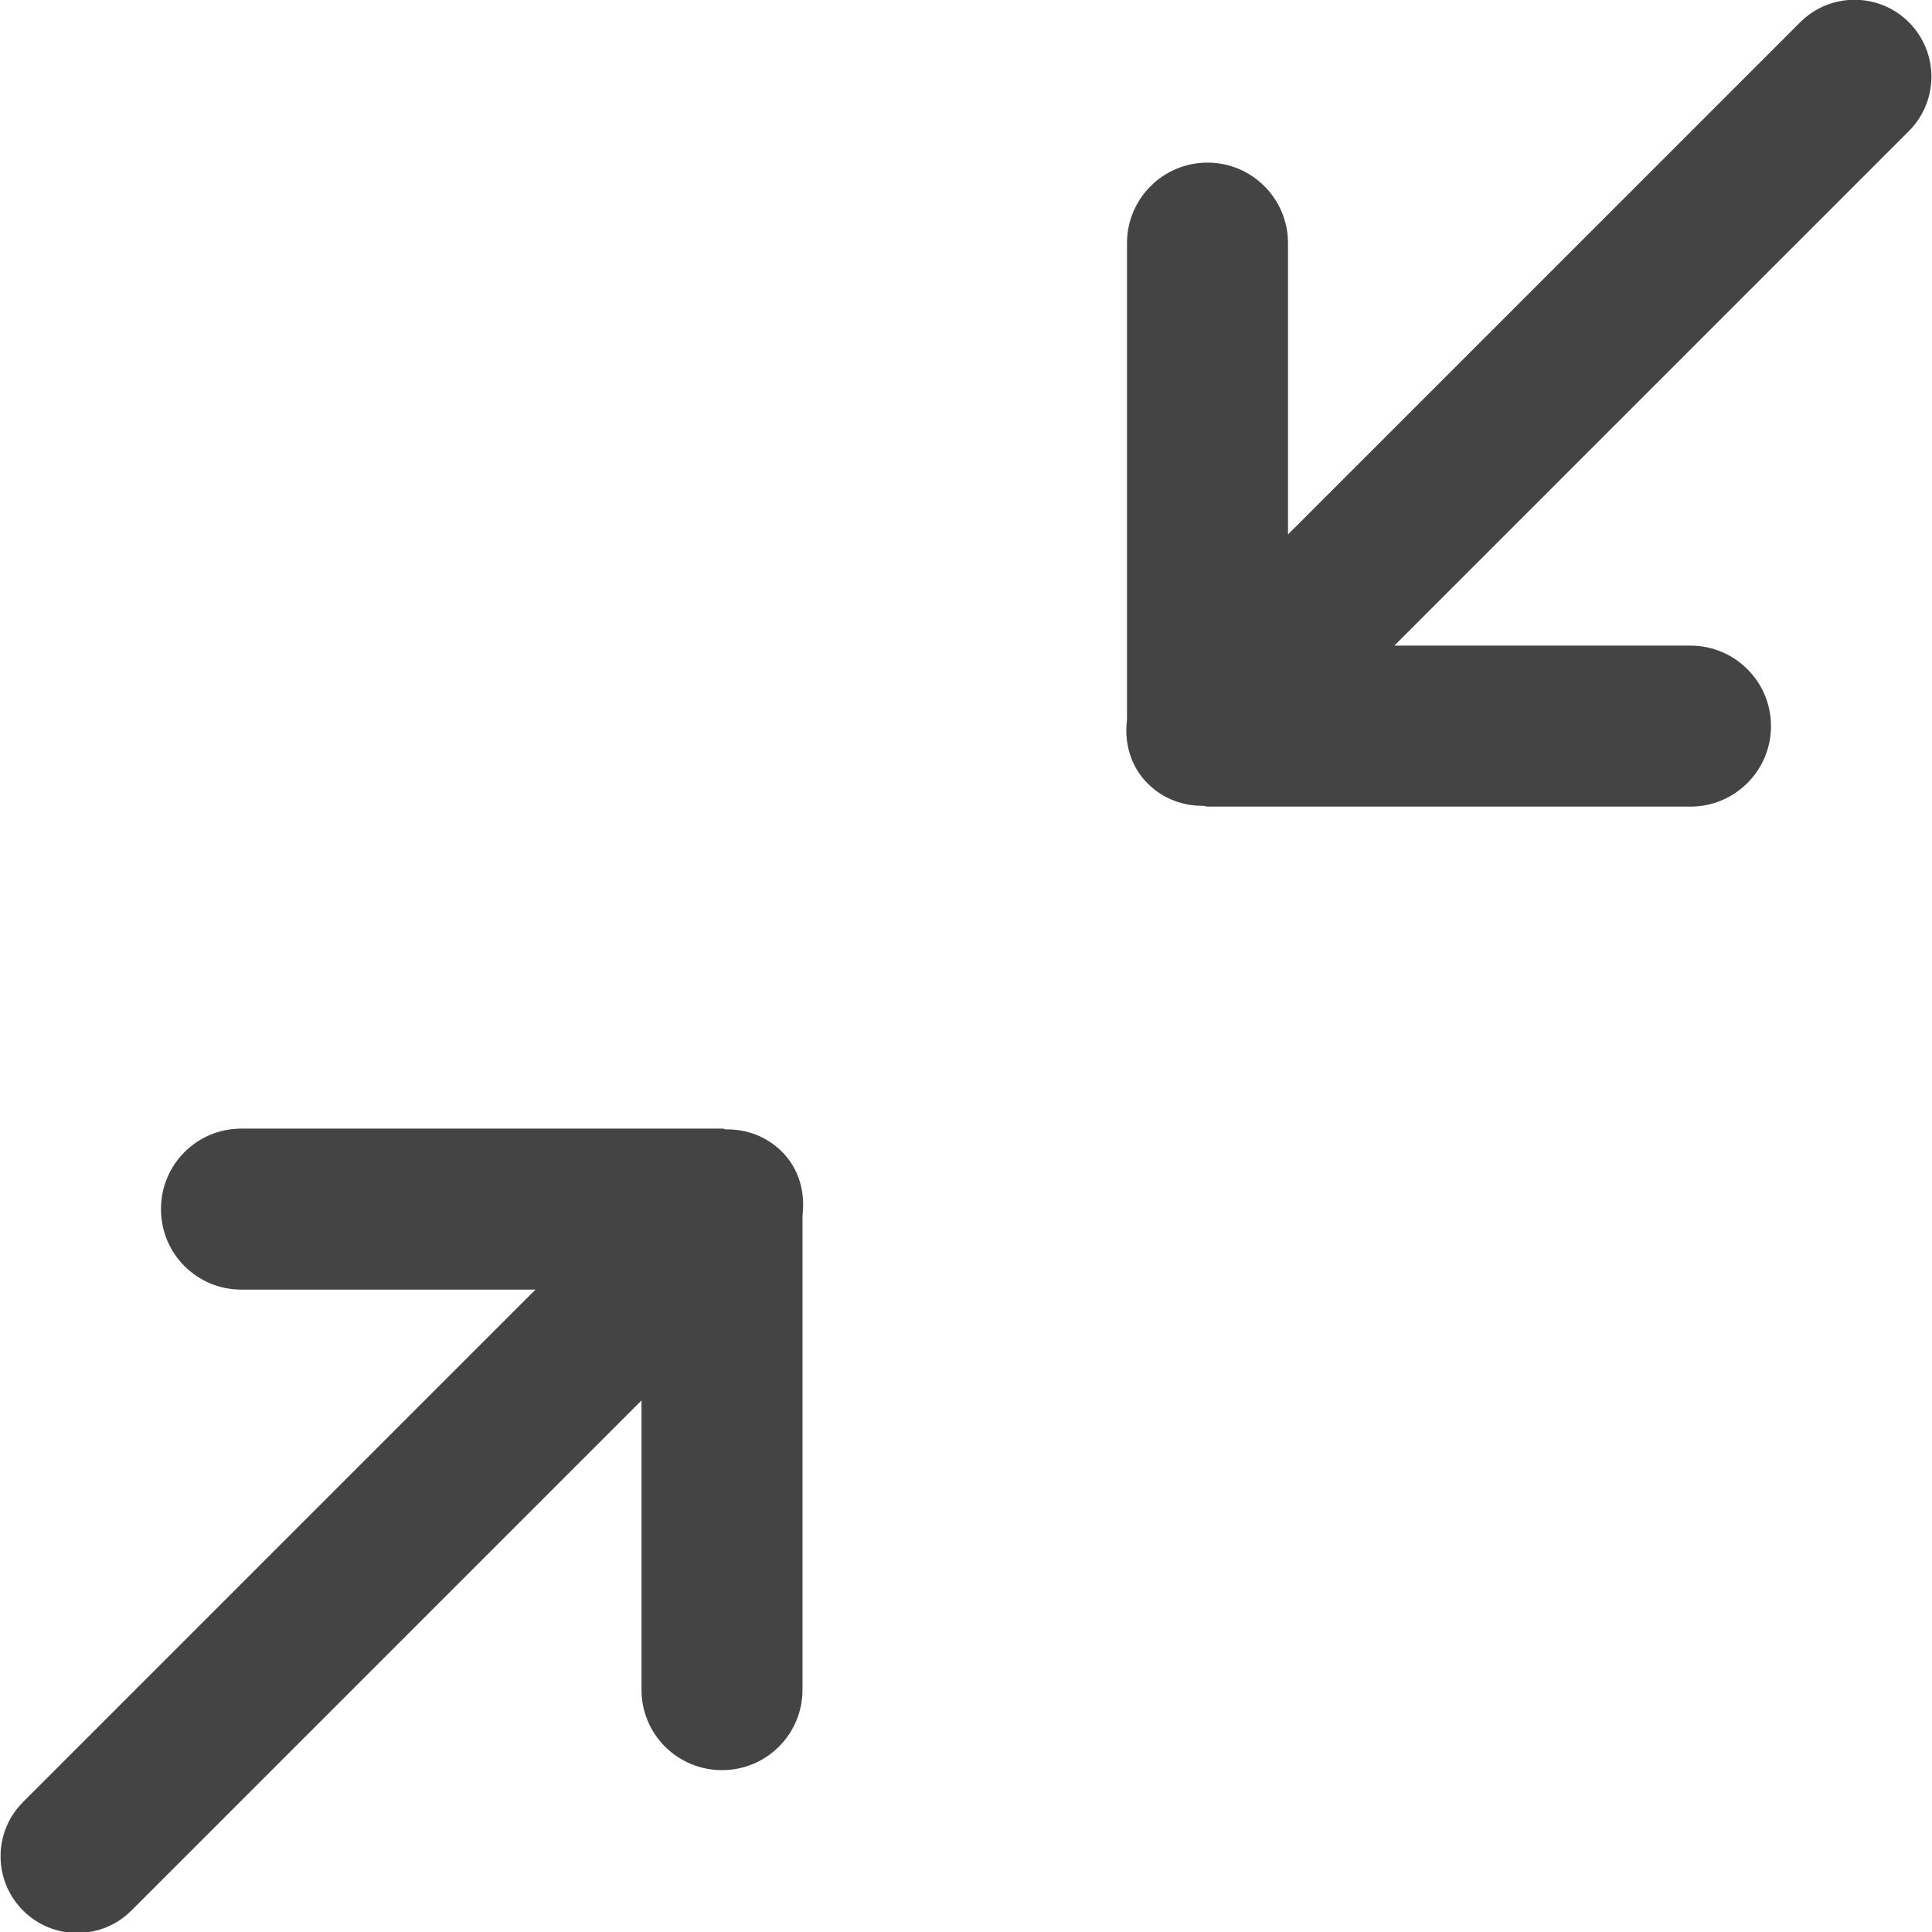 <svg xmlns="http://www.w3.org/2000/svg" xmlns:xlink="http://www.w3.org/1999/xlink" preserveAspectRatio="xMidYMid" width="24" height="24" viewBox="0 0 24 24">
  <defs>
    <style>
      .cls-1 {
        fill: #444;
        fill-rule: evenodd;
      }
    </style>
  </defs>
  <path d="M23.713,1.638 L17.321,8.030 L21.000,8.030 C21.552,8.030 22.000,8.478 22.000,9.030 C22.000,9.582 21.552,10.030 21.000,10.030 L15.000,10.030 C14.982,10.030 14.967,10.021 14.949,10.020 C14.699,10.024 14.448,9.934 14.257,9.743 C14.040,9.526 13.965,9.233 14.000,8.950 L14.000,3.030 C14.000,2.478 14.448,2.030 15.000,2.030 C15.552,2.030 16.000,2.478 16.000,3.030 L16.000,6.649 L22.362,0.287 C22.735,-0.086 23.340,-0.086 23.713,0.287 C24.086,0.660 24.086,1.265 23.713,1.638 ZM9.969,21.002 C9.969,21.552 9.522,21.999 8.972,21.999 L8.966,21.999 C8.415,21.999 7.969,21.552 7.969,21.002 L7.969,17.407 L1.633,23.743 C1.261,24.115 0.658,24.115 0.286,23.743 C-0.086,23.371 -0.086,22.768 0.286,22.396 L6.652,16.030 L2.997,16.030 C2.446,16.030 2.000,15.584 2.000,15.033 L2.000,15.027 C2.000,14.476 2.446,14.030 2.997,14.030 L8.966,14.030 L8.972,14.030 C8.990,14.030 9.005,14.039 9.023,14.040 C9.272,14.036 9.522,14.126 9.713,14.316 C9.929,14.532 10.004,14.825 9.969,15.107 L9.969,21.002 Z" transform="translate(0 -0.01)" class="cls-1"/>
</svg>
